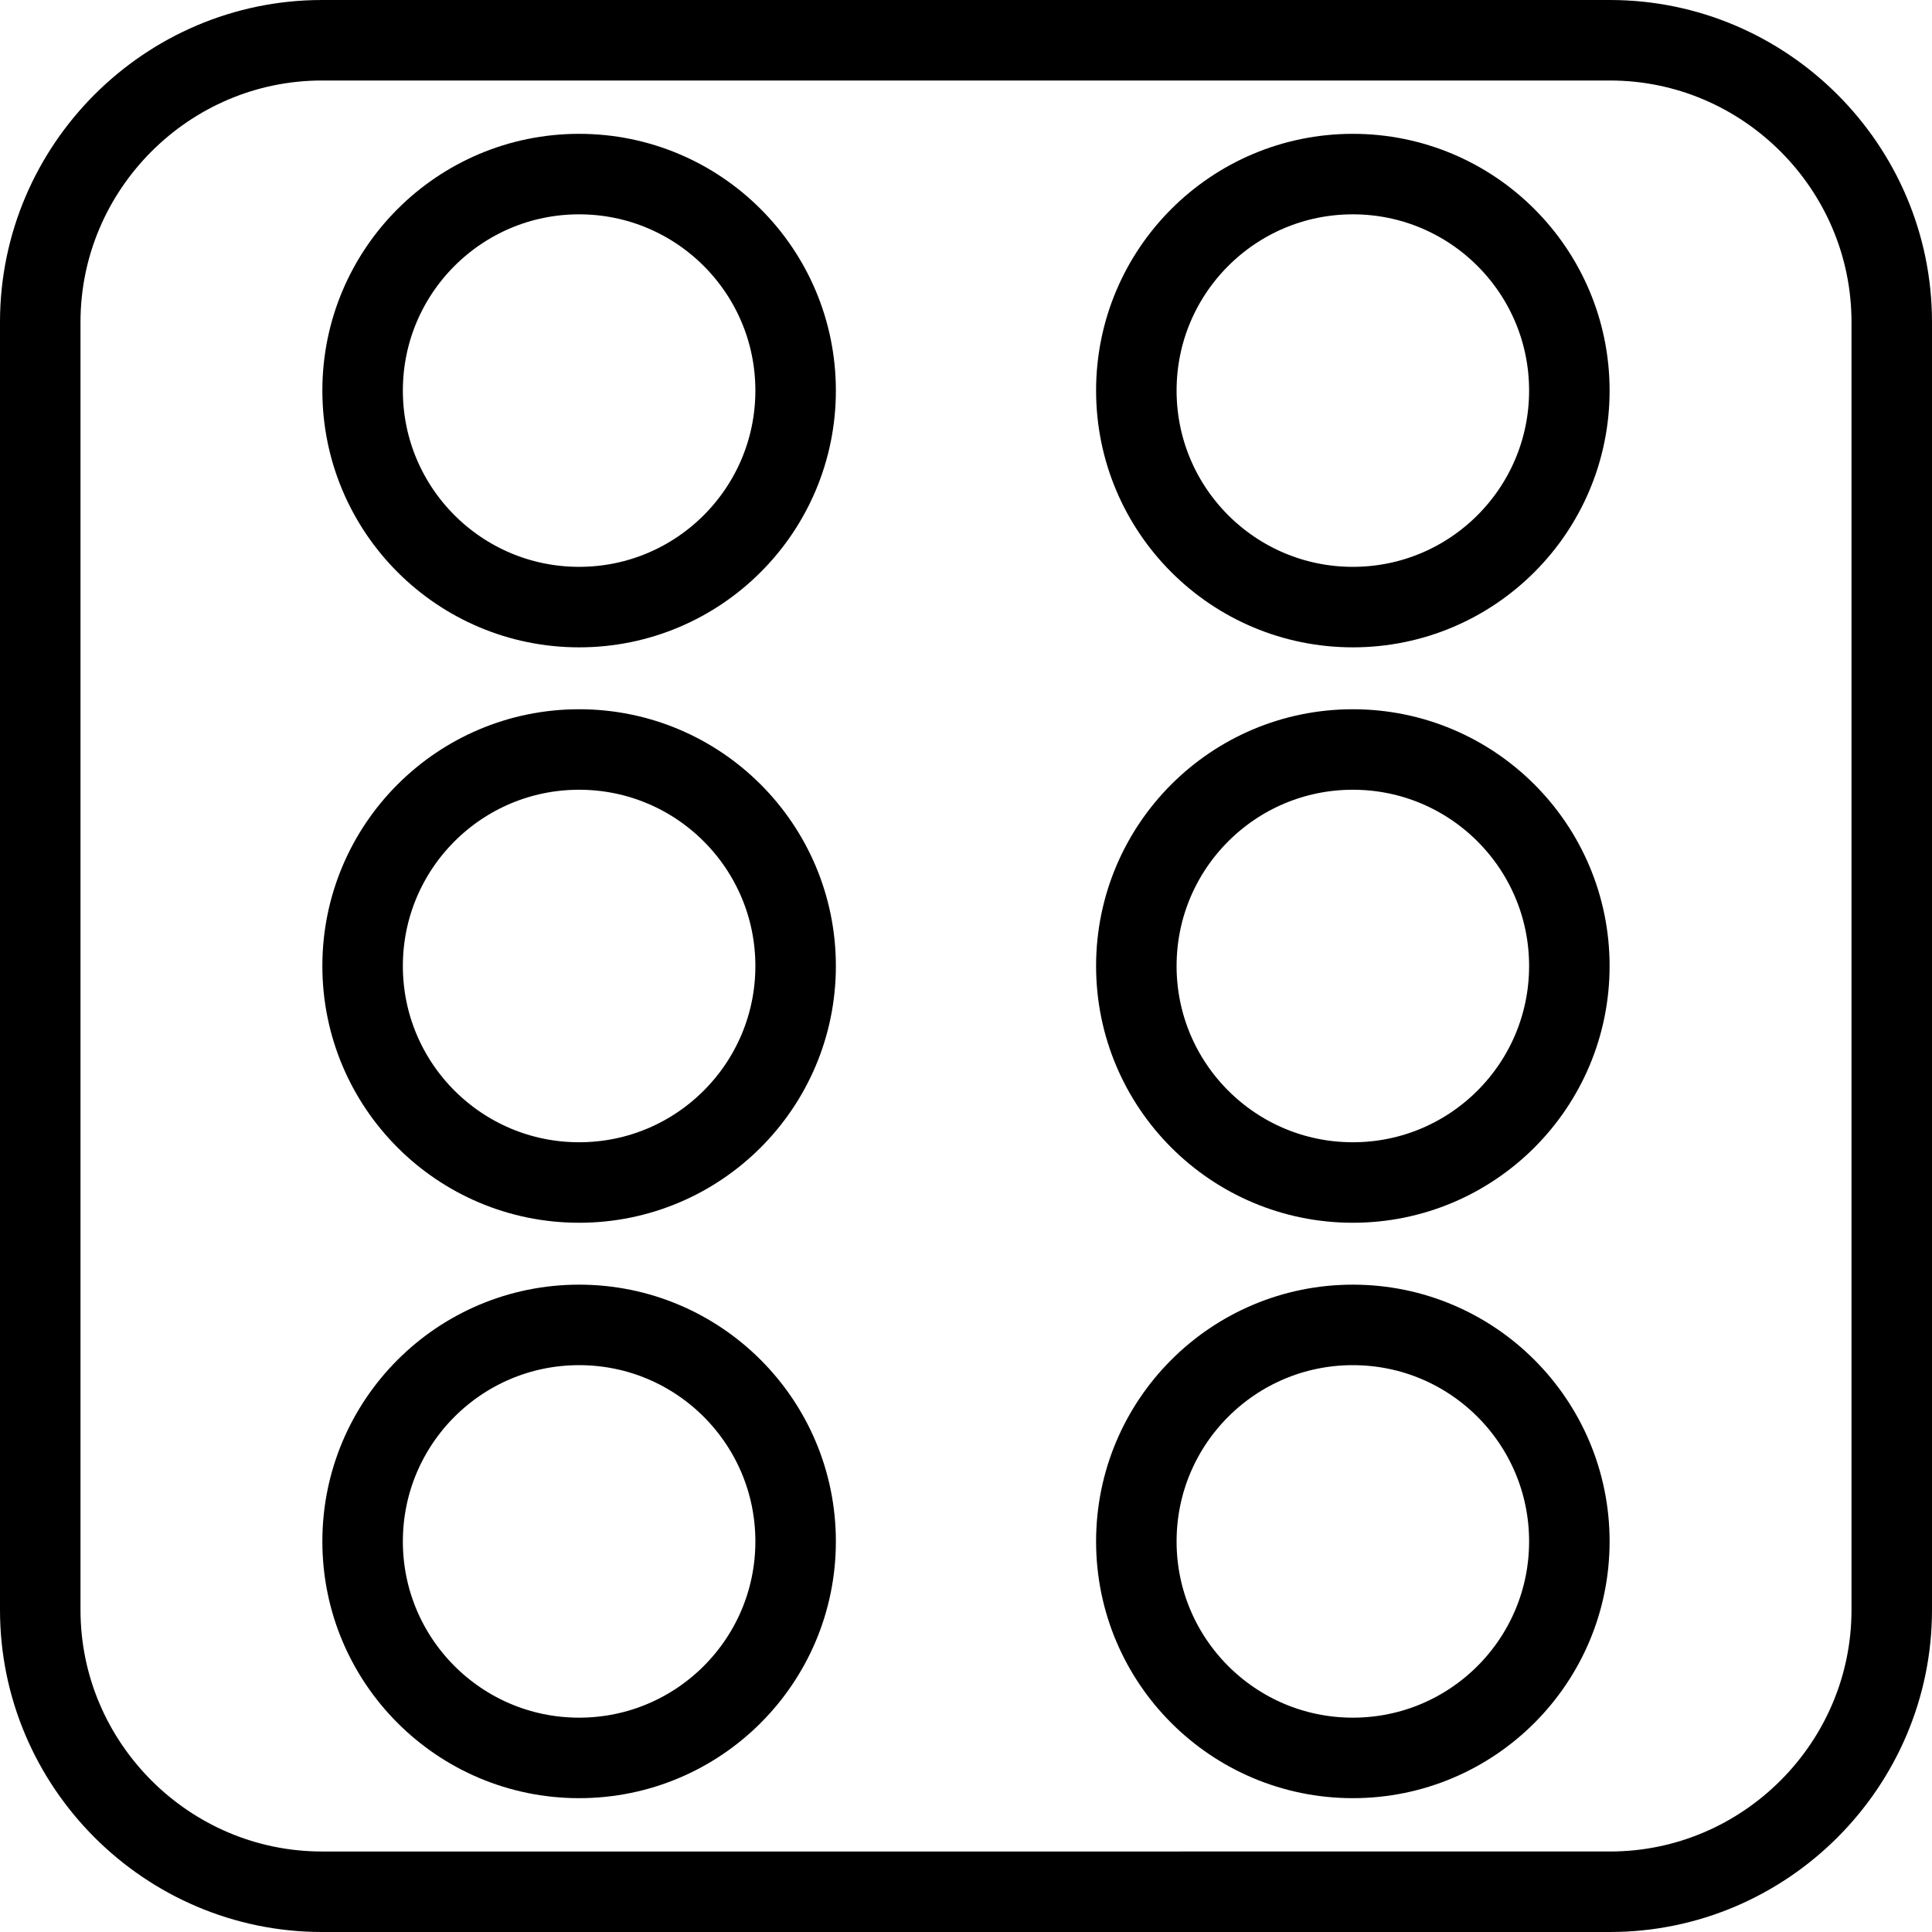 <?xml version="1.0" encoding="utf-8"?>
<!-- Generator: Adobe Illustrator 16.0.0, SVG Export Plug-In . SVG Version: 6.00 Build 0)  -->
<!DOCTYPE svg PUBLIC "-//W3C//DTD SVG 1.1//EN" "http://www.w3.org/Graphics/SVG/1.1/DTD/svg11.dtd">
<svg version="1.1" id="Layer_1" xmlns="http://www.w3.org/2000/svg" xmlns:xlink="http://www.w3.org/1999/xlink" x="0px" y="0px"
	 width="48px" height="48px" viewBox="0 0 48 48" enable-background="new 0 0 48 48" xml:space="preserve">
<g>
	<g>
		<path fill="none" stroke="#000000" stroke-width="2" stroke-miterlimit="10" d="M47,40c0,3.85-3.15,7-7,7H8c-3.85,0-7-3.15-7-7V8
			c0-3.85,3.15-7,7-7h32c3.85,0,7,3.15,7,7V40z"/>
	</g>
	<g>
		<g>
			<circle fill="none" stroke="#000000" stroke-width="2" stroke-miterlimit="10" cx="14.388" cy="38.296" r="5.379"/>
			<circle fill="none" stroke="#000000" stroke-width="2" stroke-miterlimit="10" cx="14.388" cy="24" r="5.379"/>
			<circle fill="none" stroke="#000000" stroke-width="2" stroke-miterlimit="10" cx="14.388" cy="9.704" r="5.379"/>
		</g>
		<g>
			<circle fill="none" stroke="#000000" stroke-width="2" stroke-miterlimit="10" cx="33.611" cy="38.296" r="5.379"/>
			<circle fill="none" stroke="#000000" stroke-width="2" stroke-miterlimit="10" cx="33.611" cy="24" r="5.379"/>
			<circle fill="none" stroke="#000000" stroke-width="2" stroke-miterlimit="10" cx="33.611" cy="9.704" r="5.379"/>
		</g>
	</g>
</g>
</svg>
